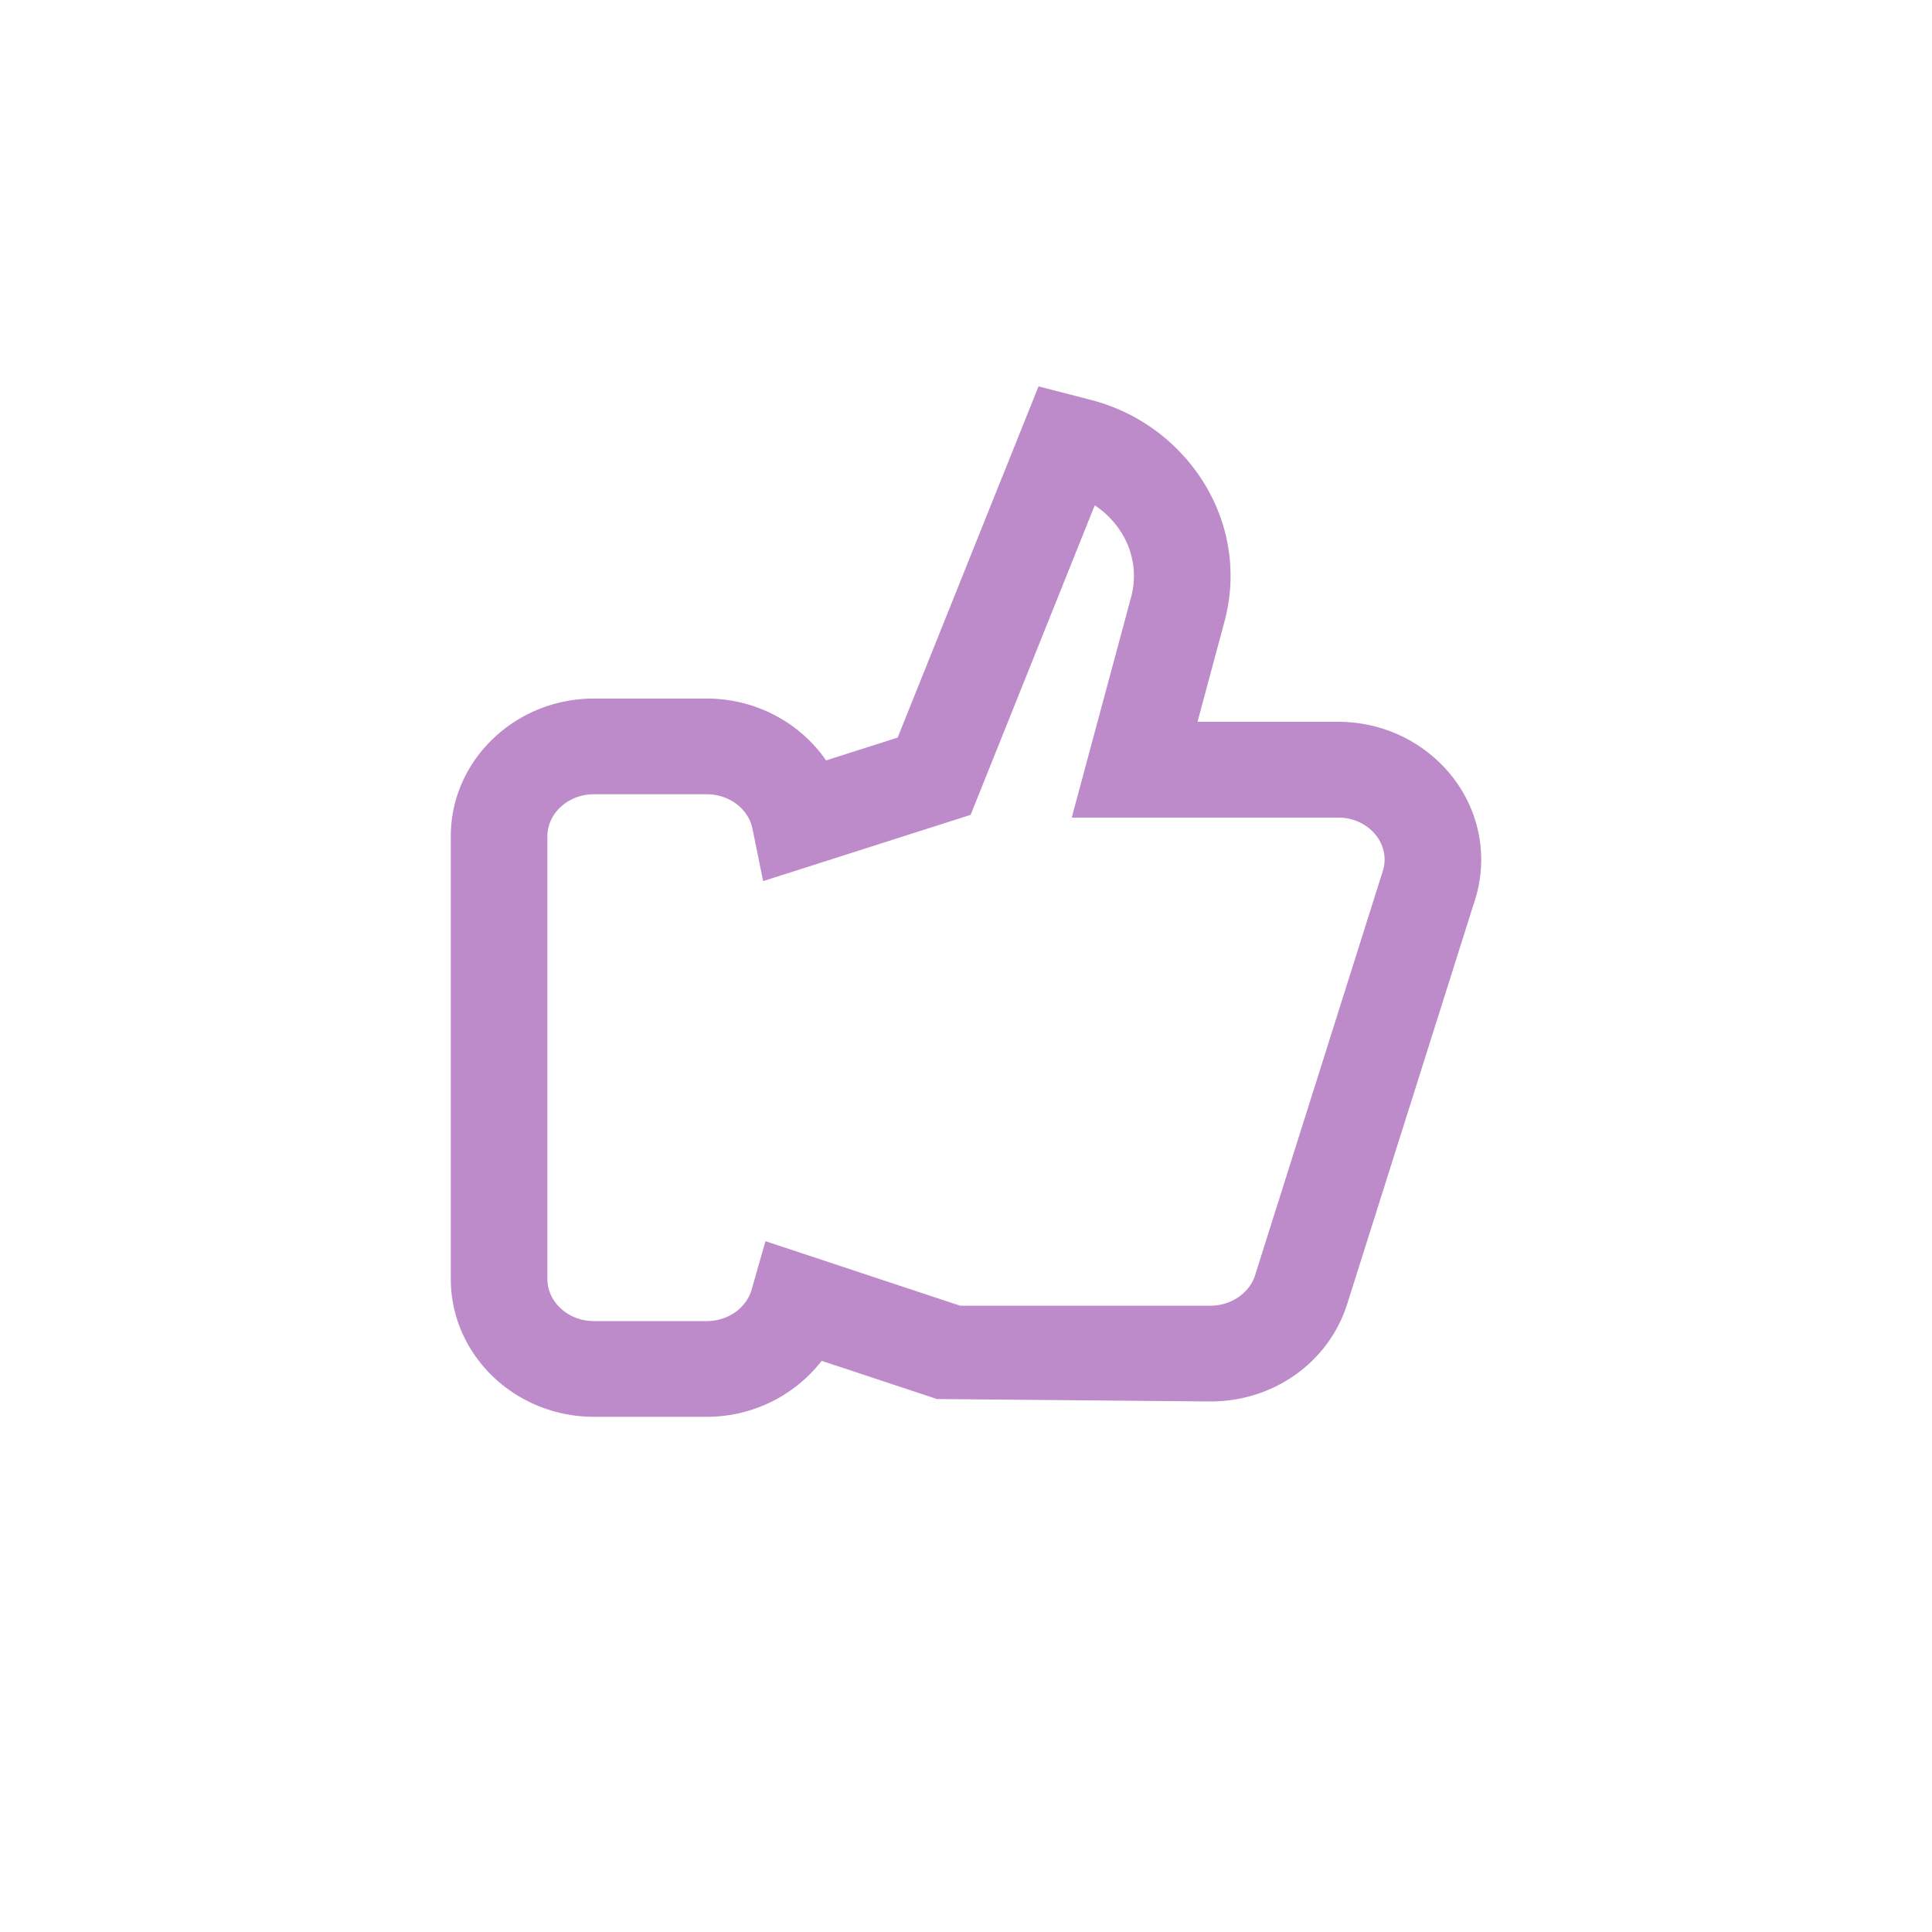 <svg xmlns="http://www.w3.org/2000/svg" width="30" height="30"><g fill="none" fill-rule="evenodd"><path d="M0 30h30V0H0z"/><path fill="#BD8BCA" d="M9.223 12.333c-.398 0-.723.294-.723.653v6.874c0 .36.325.654.723.654h1.75c.329 0 .617-.202.699-.491l.214-.75 3.023 1.002h3.885c.32 0 .607-.194.695-.473l1.983-6.276a.574.574 0 0 0 .028-.177c0-.361-.324-.654-.722-.654h-4.136l.922-3.424a1.259 1.259 0 0 0-.133-.971 1.385 1.385 0 0 0-.432-.453l-1.927 4.806-3.222 1.029-.166-.815c-.064-.309-.362-.534-.711-.534h-1.75zM10.973 22h-1.75C7.997 22 7 21.04 7 19.86v-6.874c0-1.179.997-2.139 2.223-2.139h1.75c.763 0 1.452.376 1.854.961l1.112-.355L16.126 6l.799.206a2.92 2.92 0 0 1 1.803 1.348c.376.641.477 1.387.285 2.101l-.418 1.553h2.183c1.225 0 2.222.961 2.222 2.141 0 .21-.032.42-.096.623l-1.984 6.274c-.286.906-1.14 1.516-2.126 1.516l-4.245-.038-1.79-.593a2.257 2.257 0 0 1-1.786.869z"/></g></svg>